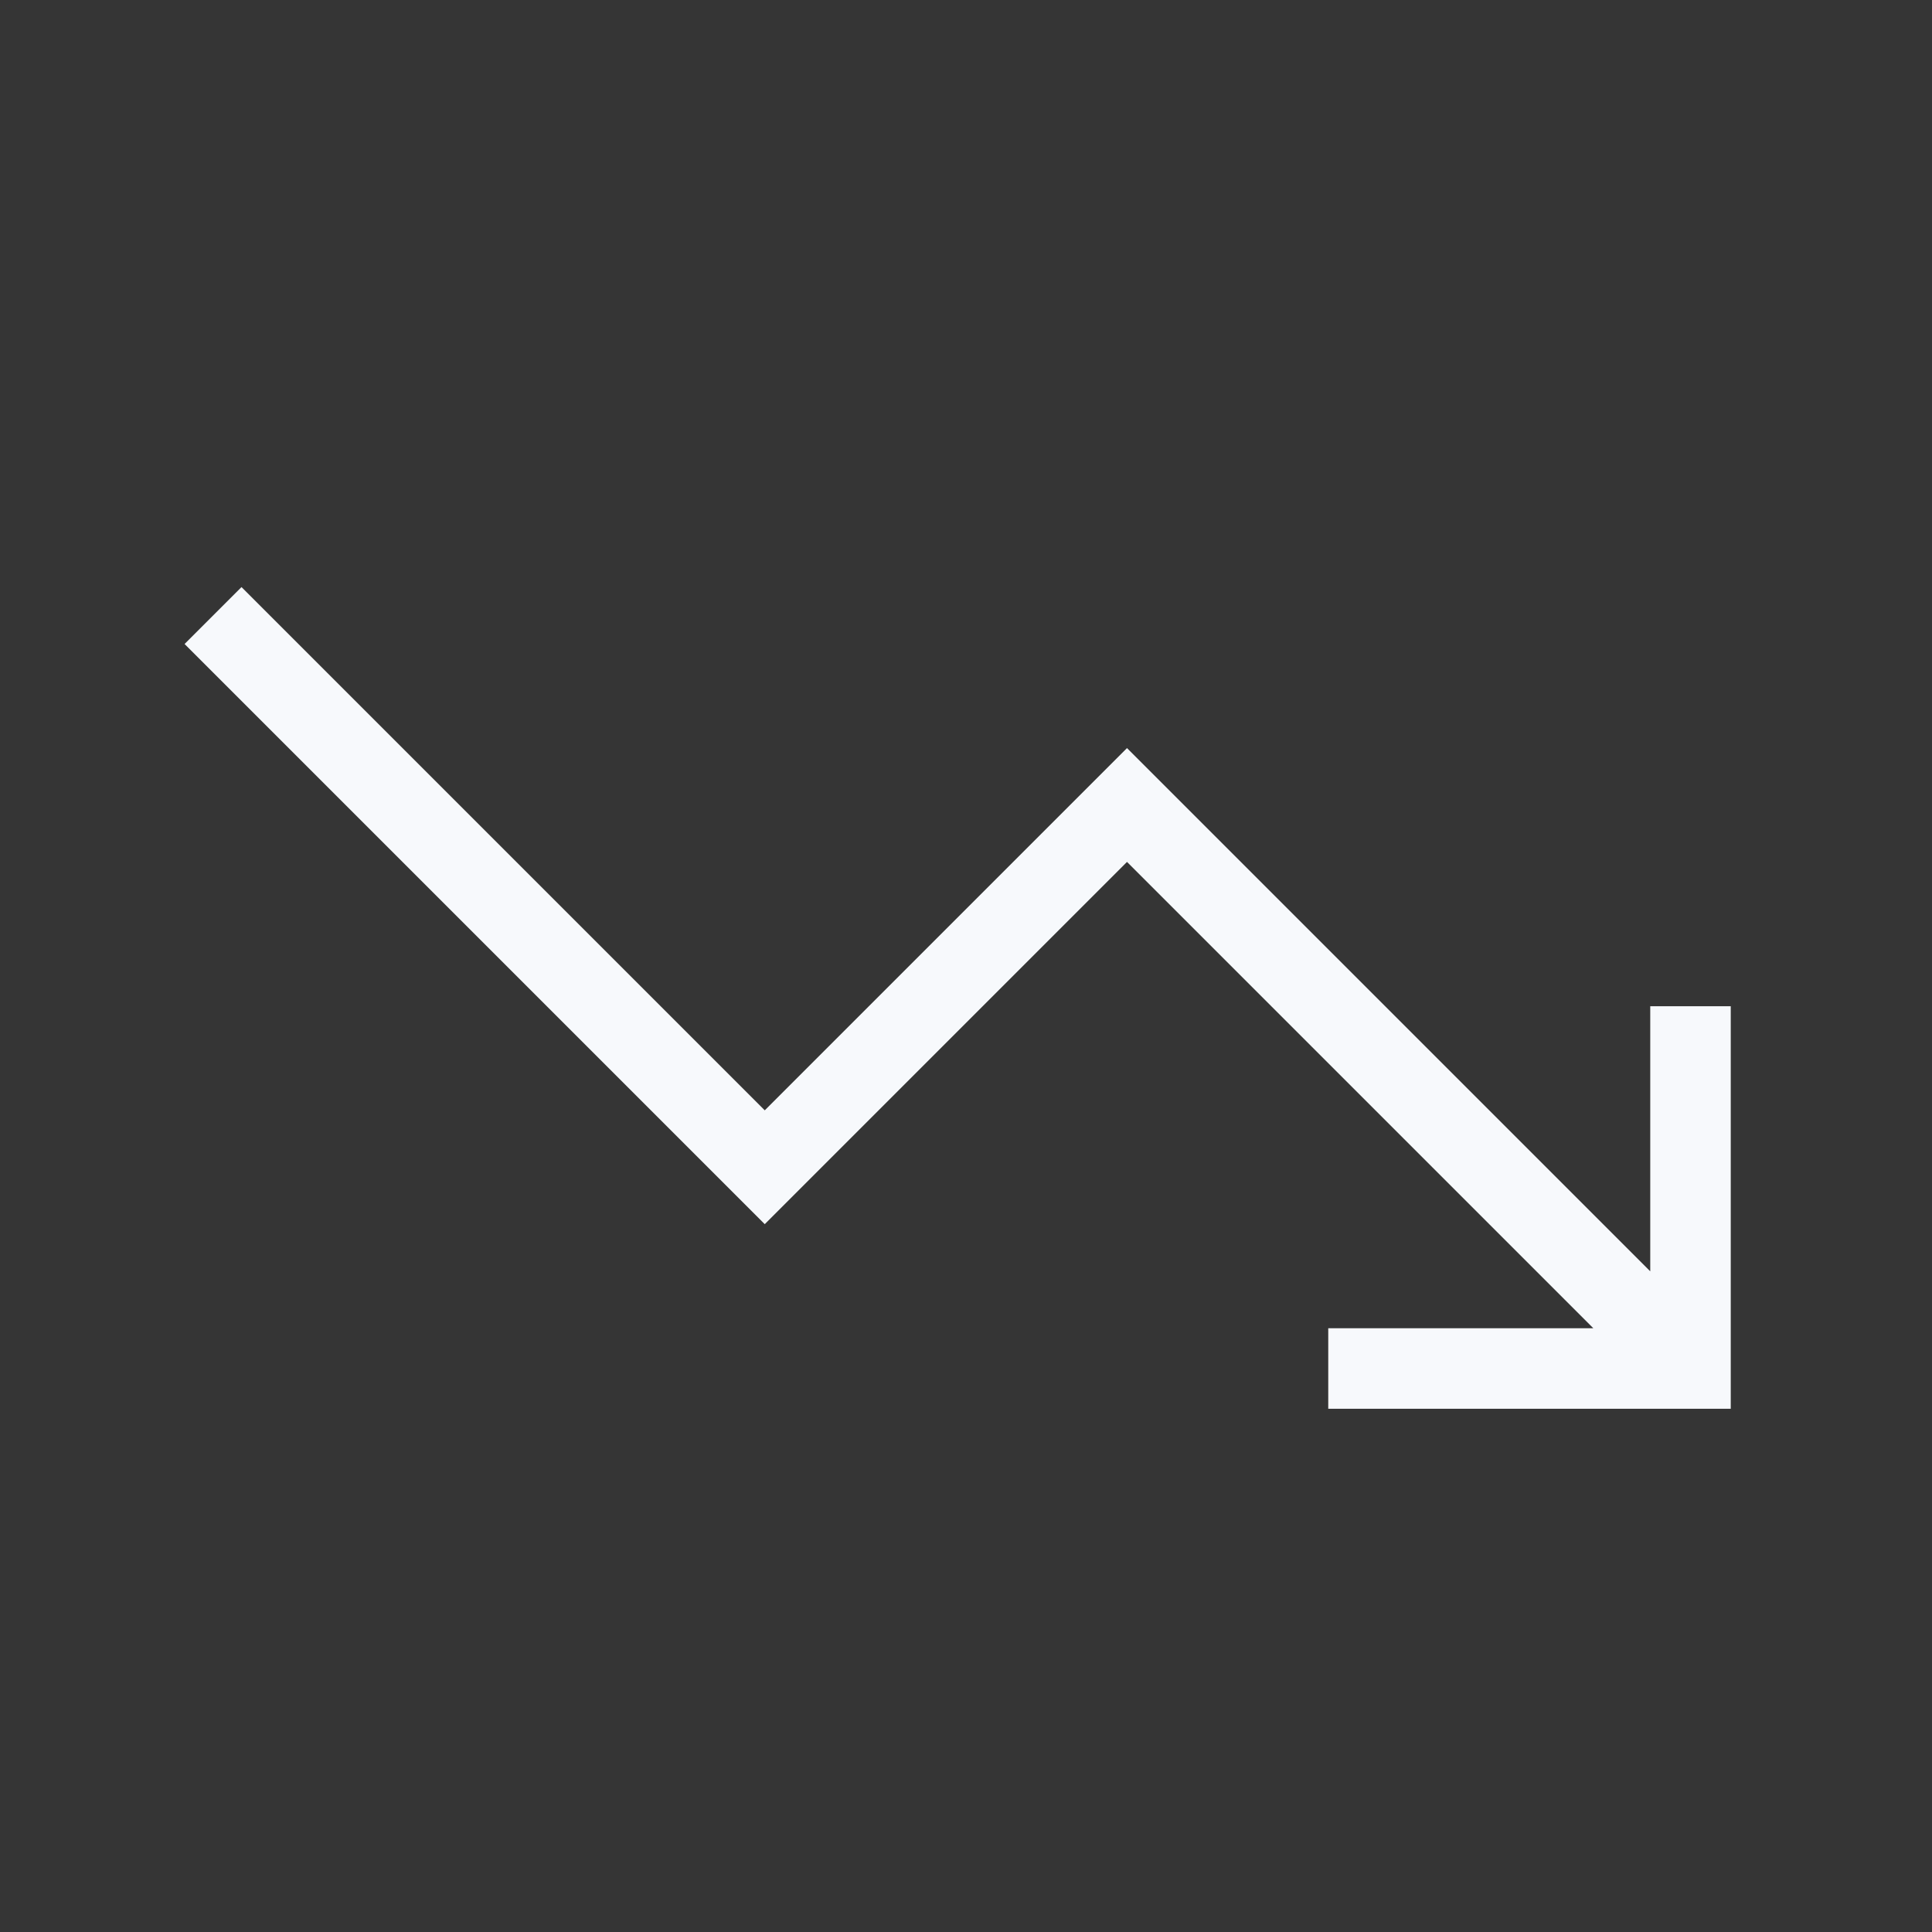 <svg width="24" height="24" viewBox="0 0 24 24" fill="none" xmlns="http://www.w3.org/2000/svg">
<rect x="0" y="0" width="24" height="24" fill="#333333" stroke="none"/>
<path d="M24 0V24H0V0H24Z" fill="white" fill-opacity="0.01"/>
<path d="M3 8L9.5 14.5L14 10L20.5 16.5M17 17H21V13" stroke="#F7F9FC" stroke-linecap="square"/>
</svg>
